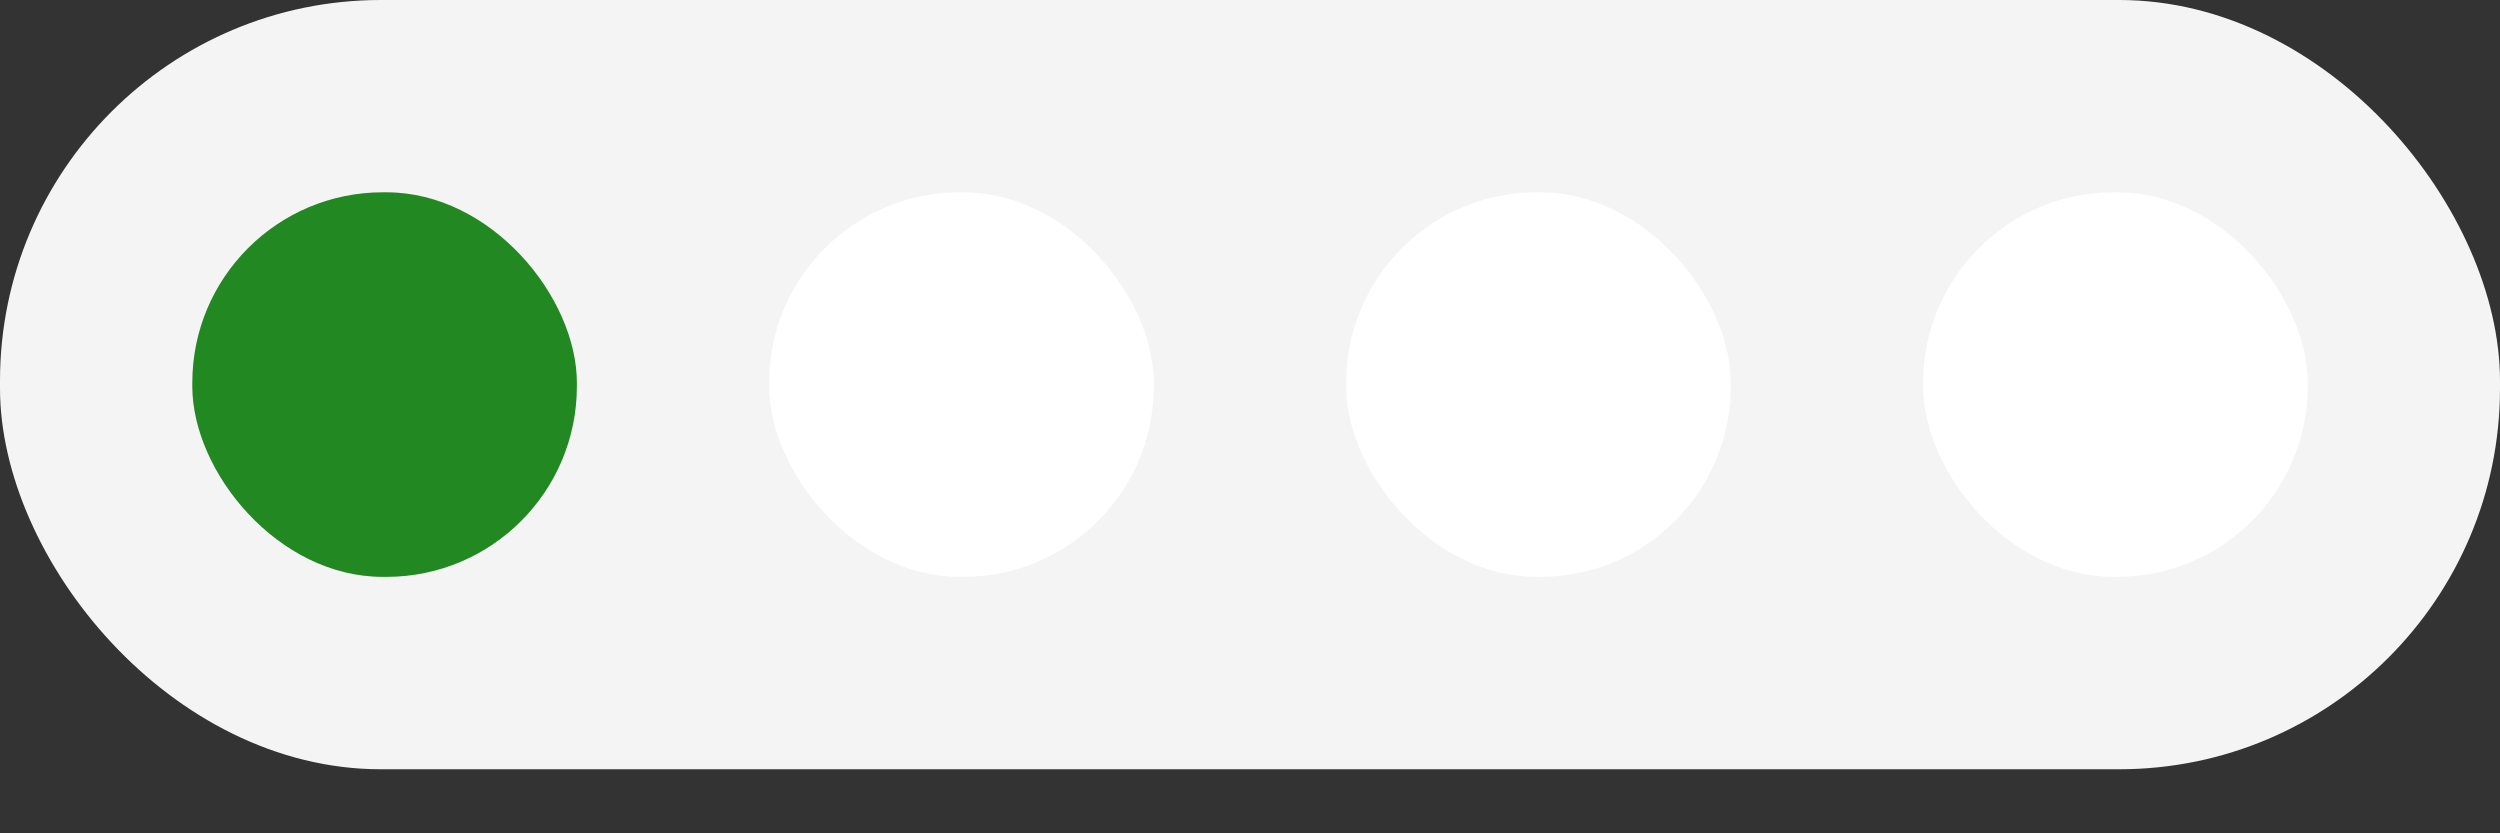 <svg width="24" height="8" viewBox="0 0 24 8" fill="none" xmlns="http://www.w3.org/2000/svg">
<rect x="0" y="0" width="24" height="8" fill="#333333" stroke="none"/>
<rect width="24" height="7.385" rx="3.657" fill="#F4F4F4"/>
<rect x="1.846" y="1.846" width="3.692" height="3.692" rx="1.829" fill="#228821"/>
<rect x="7.384" y="1.846" width="3.692" height="3.692" rx="1.829" fill="white"/>
<rect x="12.923" y="1.846" width="3.692" height="3.692" rx="1.829" fill="white"/>
<rect x="18.462" y="1.846" width="3.692" height="3.692" rx="1.829" fill="white"/>
</svg>

